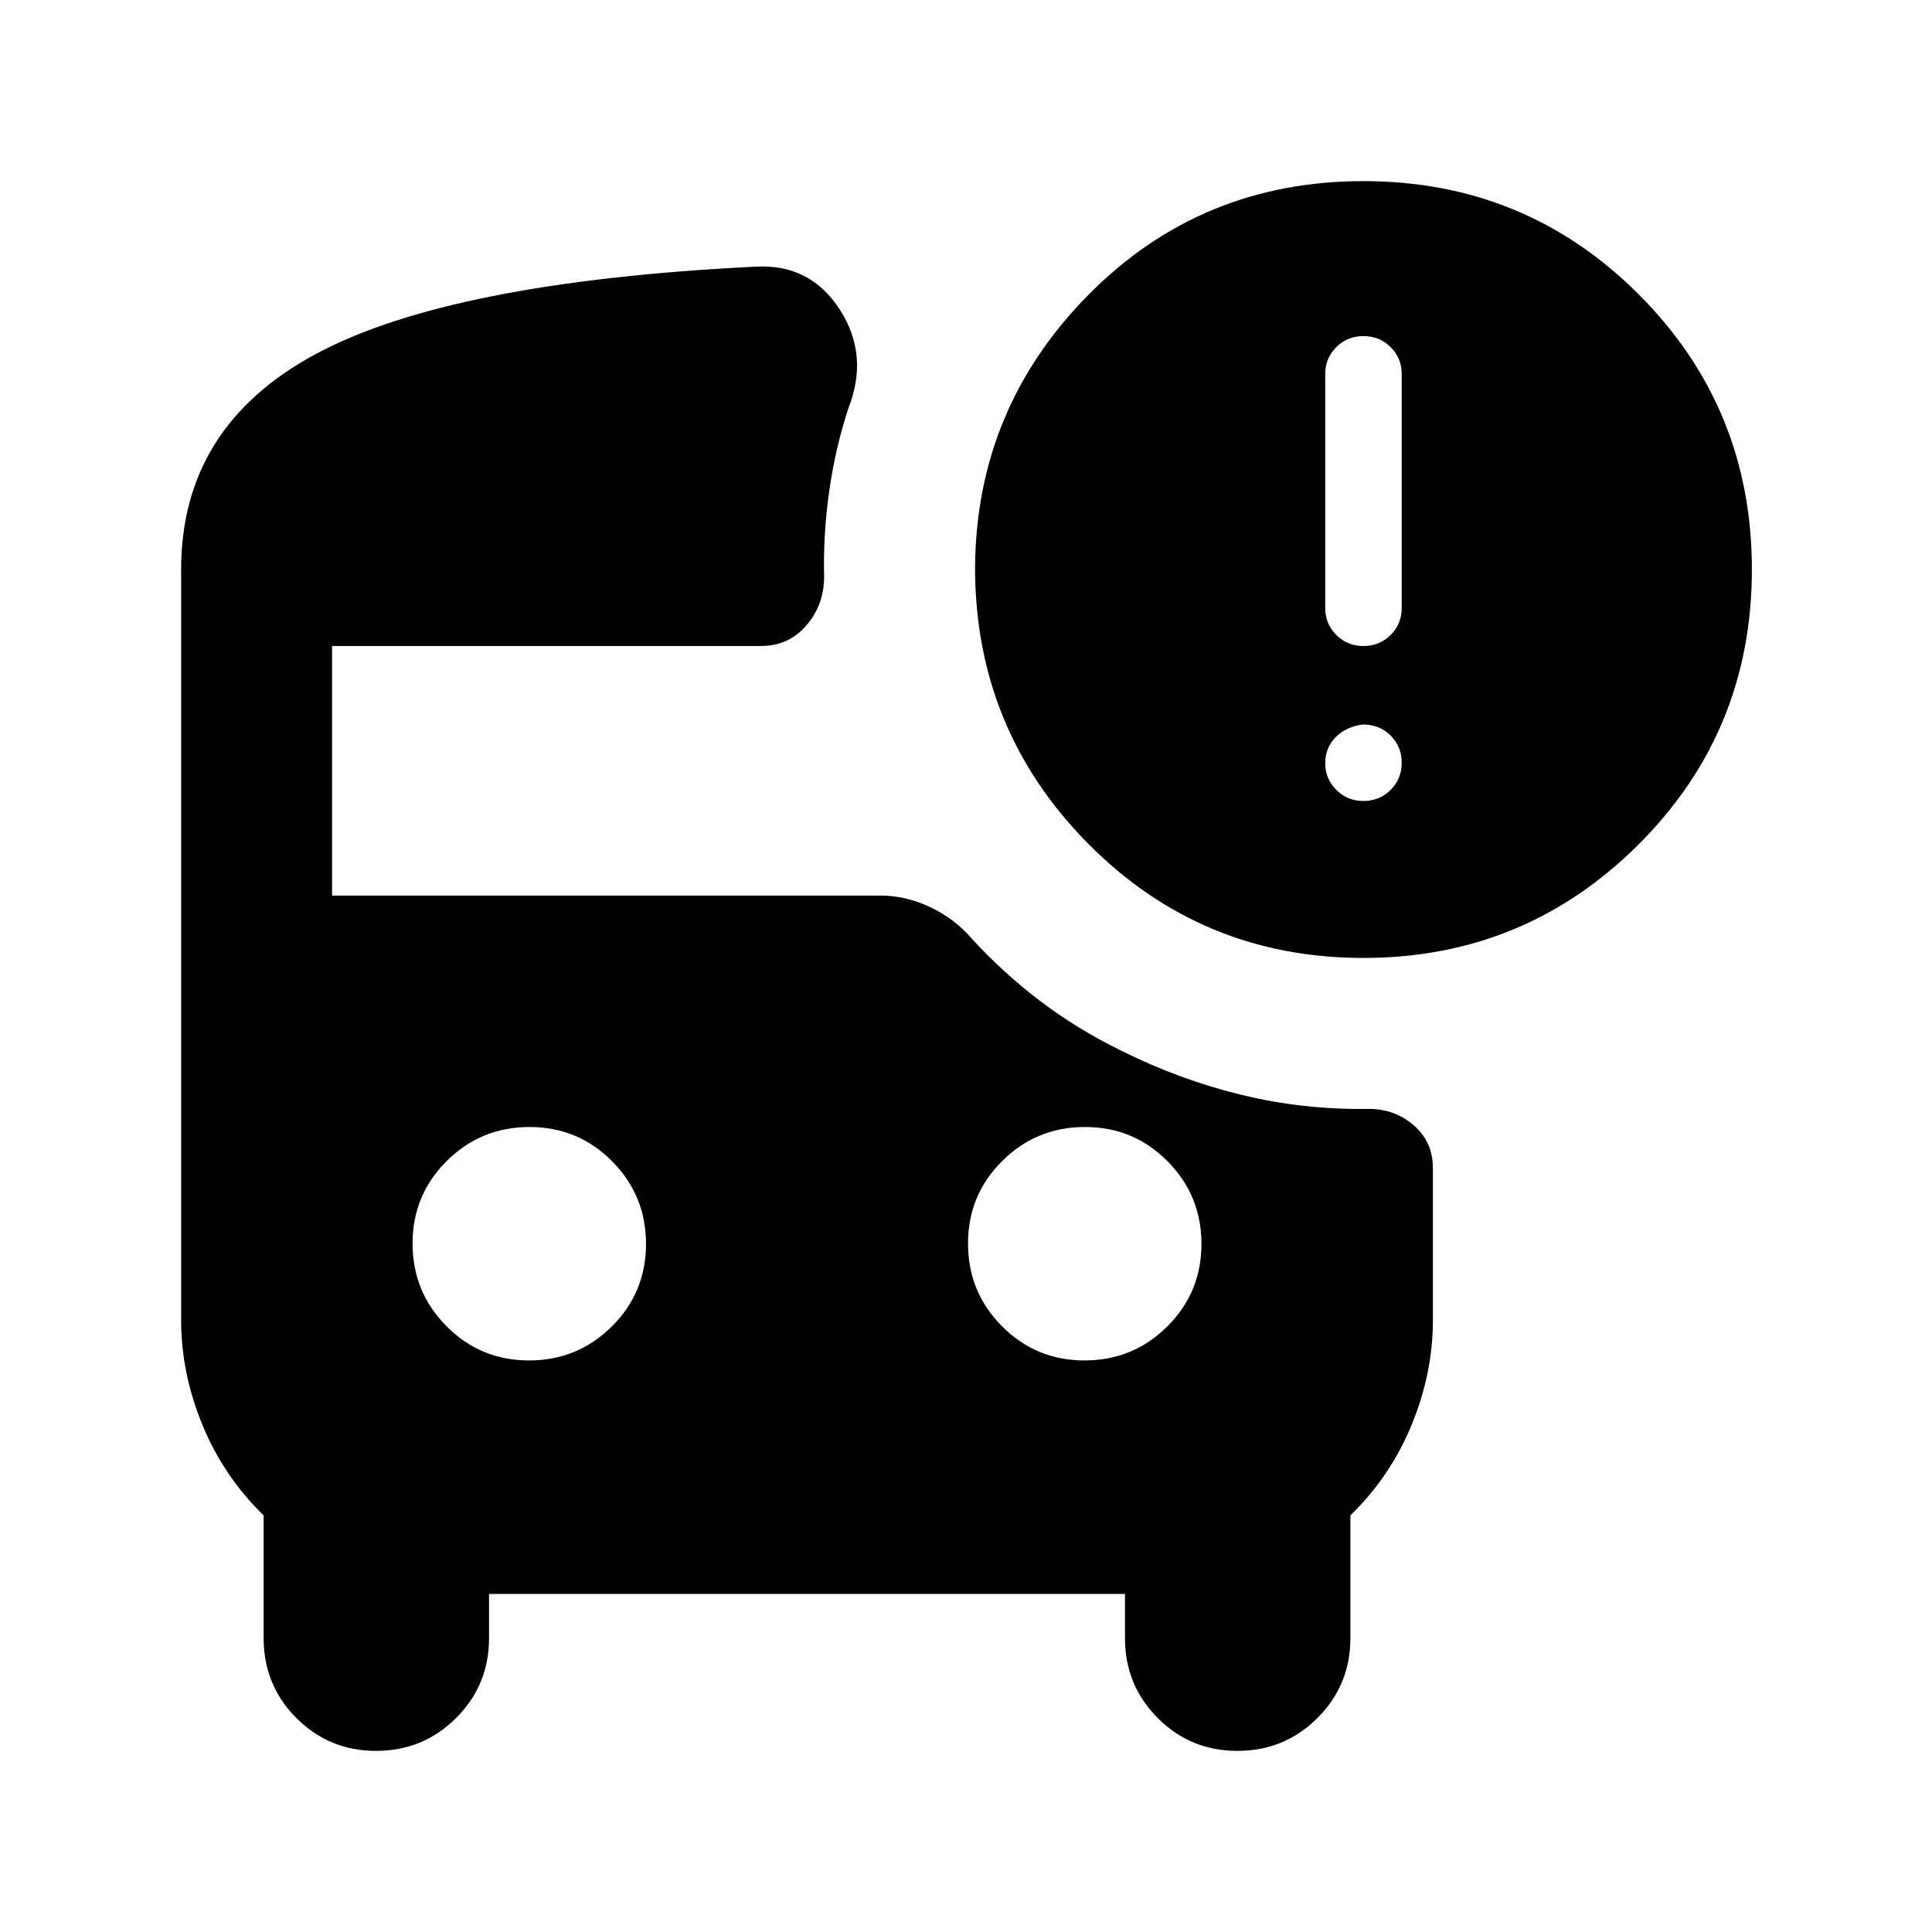 <svg xmlns="http://www.w3.org/2000/svg" height="24" viewBox="0 -960 960 960" width="24"><path d="M677.5-639q8 0 13.5-5.5t5.5-13.26v-116.48q0-7.76-5.5-13.26t-13.5-5.5q-8 0-13.5 5.5t-5.5 13.26v116.48q0 7.76 5.5 13.26t13.5 5.5Zm0 155q-80.5 0-136.75-56.74Q484.5-597.49 484.5-678q.5-79 56.33-135.5Q596.65-870 677.5-870q80.5 0 136.75 56.25T870.5-677q0 80.5-56.45 136.75Q757.59-484 677.5-484Zm0-78q8 0 13.5-5.5t5.5-13.5q0-8-5.5-13.5t-13.75-5.5q-8.25 1-13.5 6.25t-5.25 13q0 7.75 5.5 13.25t13.5 5.5ZM262.88-284Q287-284 304-300.88q17-16.88 17-41T304.12-383q-16.88-17-41-17T222-383.12q-17 16.88-17 41T221.88-301q16.88 17 41 17Zm276 0Q563-284 580-300.88q17-16.88 17-41T580.12-383q-16.88-17-41-17T498-383.12q-17 16.88-17 41T497.88-301q16.88 17 41 17Zm-352 194q-23.38 0-39.63-16.33Q131-122.67 131-146v-61q-20-19.5-30.5-45.17Q90-277.83 90-304v-373q0-71 66.75-107t218.75-43.5q27-1.5 41.75 21.25T421.5-757q-6.5 20-9.5 41.25t-2.5 42.25q0 13.99-8.8 24.24Q391.9-639 378-639H165v124h272.5q12.5 0 24.57 5.69 12.07 5.68 20.43 15.31 16 17.5 34.5 31.5t40 24.5q29 14.5 59.75 22t63.25 7q13.18 0 22.59 8.25T712-379.5v75.5q0 26.17-10.5 51.83Q691-226.5 671-207v61q0 23.33-16.37 39.67Q638.26-90 614.88-90t-39.63-16.33Q559-122.67 559-146v-22H243v22q0 23.33-16.37 39.67Q210.26-90 186.88-90Z"/></svg>